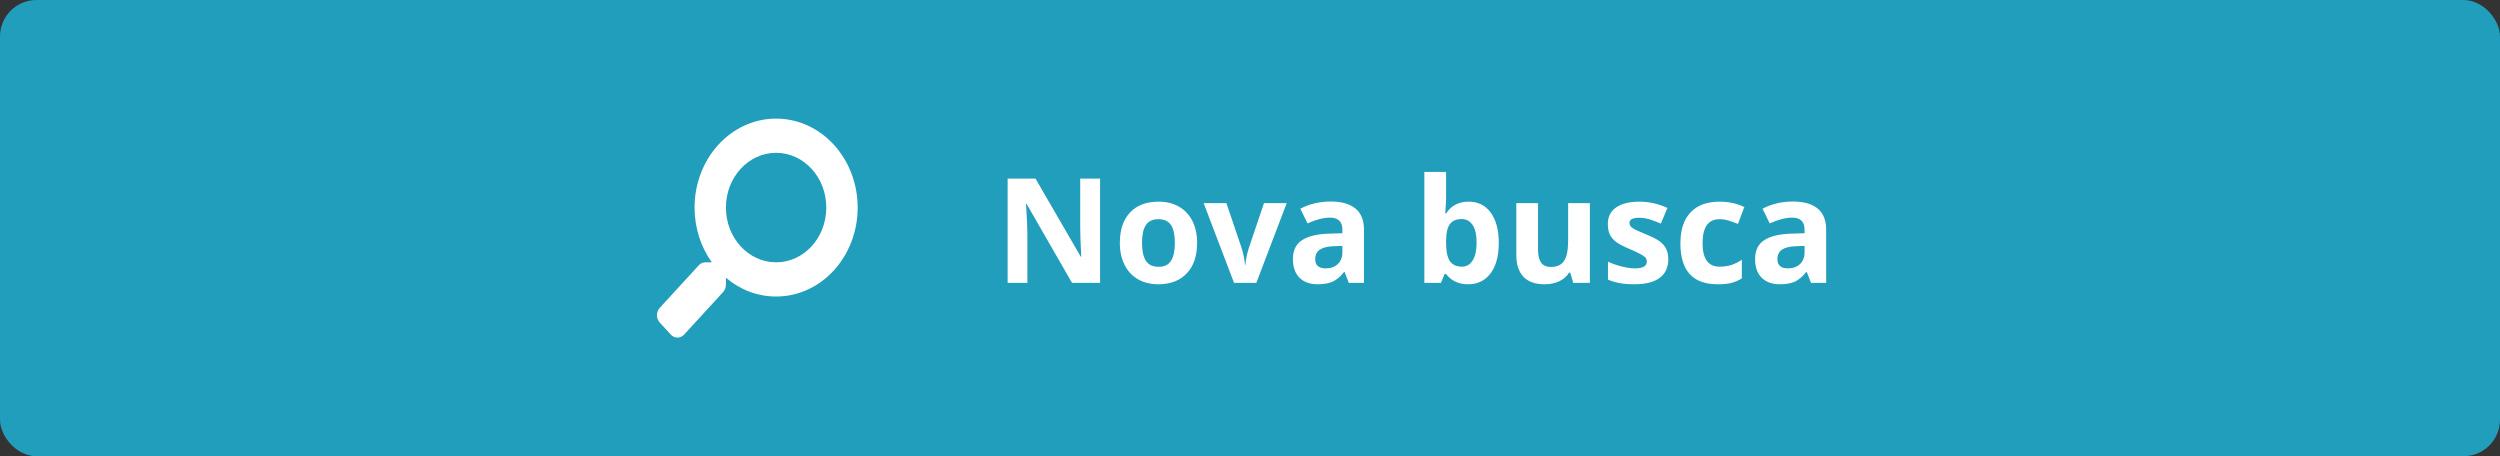 <svg width="274" height="50" viewBox="0 0 274 50" fill="none" xmlns="http://www.w3.org/2000/svg">
<rect x="0" y="0" width="274" height="50" fill="#333333" stroke="none"/>
<rect width="274" height="50" rx="4" fill="#219EBC"/>
<path d="M120.57 31H117.492L112.523 22.359H112.453C112.552 23.885 112.602 24.974 112.602 25.625V31H110.438V19.578H113.492L118.453 28.133H118.508C118.43 26.648 118.391 25.599 118.391 24.984V19.578H120.57V31ZM125.164 26.617C125.164 27.482 125.305 28.135 125.586 28.578C125.872 29.021 126.336 29.242 126.977 29.242C127.612 29.242 128.068 29.023 128.344 28.586C128.625 28.143 128.766 27.487 128.766 26.617C128.766 25.753 128.625 25.104 128.344 24.672C128.062 24.24 127.602 24.023 126.961 24.023C126.326 24.023 125.867 24.24 125.586 24.672C125.305 25.099 125.164 25.747 125.164 26.617ZM131.203 26.617C131.203 28.039 130.828 29.151 130.078 29.953C129.328 30.755 128.284 31.156 126.945 31.156C126.107 31.156 125.367 30.974 124.727 30.609C124.086 30.24 123.594 29.711 123.25 29.023C122.906 28.336 122.734 27.534 122.734 26.617C122.734 25.19 123.107 24.081 123.852 23.289C124.596 22.497 125.643 22.102 126.992 22.102C127.831 22.102 128.57 22.284 129.211 22.648C129.852 23.013 130.344 23.537 130.688 24.219C131.031 24.901 131.203 25.701 131.203 26.617ZM135.25 31L131.922 22.266H134.414L136.102 27.242C136.289 27.872 136.406 28.469 136.453 29.031H136.5C136.526 28.531 136.643 27.935 136.852 27.242L138.531 22.266H141.023L137.695 31H135.25ZM147.828 31L147.367 29.812H147.305C146.904 30.318 146.49 30.669 146.062 30.867C145.641 31.06 145.089 31.156 144.406 31.156C143.568 31.156 142.906 30.917 142.422 30.438C141.943 29.958 141.703 29.276 141.703 28.391C141.703 27.463 142.026 26.781 142.672 26.344C143.323 25.901 144.302 25.656 145.609 25.609L147.125 25.562V25.18C147.125 24.294 146.672 23.852 145.766 23.852C145.068 23.852 144.247 24.062 143.305 24.484L142.516 22.875C143.521 22.349 144.635 22.086 145.859 22.086C147.031 22.086 147.93 22.341 148.555 22.852C149.18 23.362 149.492 24.138 149.492 25.18V31H147.828ZM147.125 26.953L146.203 26.984C145.51 27.005 144.995 27.13 144.656 27.359C144.318 27.588 144.148 27.938 144.148 28.406C144.148 29.078 144.534 29.414 145.305 29.414C145.857 29.414 146.297 29.255 146.625 28.938C146.958 28.62 147.125 28.198 147.125 27.672V26.953ZM160.969 22.102C162 22.102 162.807 22.505 163.391 23.312C163.974 24.115 164.266 25.216 164.266 26.617C164.266 28.06 163.964 29.177 163.359 29.969C162.76 30.76 161.943 31.156 160.906 31.156C159.88 31.156 159.076 30.784 158.492 30.039H158.328L157.93 31H156.109V18.844H158.492V21.672C158.492 22.031 158.461 22.607 158.398 23.398H158.492C159.049 22.534 159.875 22.102 160.969 22.102ZM160.203 24.008C159.615 24.008 159.185 24.19 158.914 24.555C158.643 24.914 158.503 25.51 158.492 26.344V26.602C158.492 27.539 158.63 28.211 158.906 28.617C159.188 29.023 159.63 29.227 160.234 29.227C160.724 29.227 161.112 29.003 161.398 28.555C161.69 28.102 161.836 27.445 161.836 26.586C161.836 25.727 161.69 25.083 161.398 24.656C161.107 24.224 160.708 24.008 160.203 24.008ZM172.422 31L172.102 29.883H171.977C171.721 30.289 171.359 30.604 170.891 30.828C170.422 31.047 169.888 31.156 169.289 31.156C168.263 31.156 167.49 30.883 166.969 30.336C166.448 29.784 166.188 28.992 166.188 27.961V22.266H168.57V27.367C168.57 27.997 168.682 28.471 168.906 28.789C169.13 29.102 169.487 29.258 169.977 29.258C170.643 29.258 171.125 29.037 171.422 28.594C171.719 28.146 171.867 27.406 171.867 26.375V22.266H174.25V31H172.422ZM182.844 28.406C182.844 29.302 182.531 29.984 181.906 30.453C181.286 30.922 180.357 31.156 179.117 31.156C178.482 31.156 177.94 31.112 177.492 31.023C177.044 30.94 176.625 30.815 176.234 30.648V28.68C176.677 28.888 177.174 29.062 177.727 29.203C178.284 29.344 178.773 29.414 179.195 29.414C180.06 29.414 180.492 29.164 180.492 28.664C180.492 28.477 180.435 28.326 180.32 28.211C180.206 28.091 180.008 27.958 179.727 27.812C179.445 27.662 179.07 27.487 178.602 27.289C177.93 27.008 177.435 26.747 177.117 26.508C176.805 26.268 176.576 25.995 176.43 25.688C176.289 25.375 176.219 24.992 176.219 24.539C176.219 23.763 176.518 23.164 177.117 22.742C177.721 22.315 178.576 22.102 179.68 22.102C180.732 22.102 181.755 22.331 182.75 22.789L182.031 24.508C181.594 24.32 181.185 24.167 180.805 24.047C180.424 23.927 180.036 23.867 179.641 23.867C178.938 23.867 178.586 24.057 178.586 24.438C178.586 24.651 178.698 24.836 178.922 24.992C179.151 25.148 179.648 25.38 180.414 25.688C181.096 25.963 181.596 26.221 181.914 26.461C182.232 26.701 182.466 26.977 182.617 27.289C182.768 27.602 182.844 27.974 182.844 28.406ZM188.25 31.156C185.531 31.156 184.172 29.664 184.172 26.68C184.172 25.195 184.542 24.062 185.281 23.281C186.021 22.495 187.081 22.102 188.461 22.102C189.471 22.102 190.378 22.299 191.18 22.695L190.477 24.539C190.102 24.388 189.753 24.266 189.43 24.172C189.107 24.073 188.784 24.023 188.461 24.023C187.221 24.023 186.602 24.904 186.602 26.664C186.602 28.372 187.221 29.227 188.461 29.227C188.919 29.227 189.344 29.167 189.734 29.047C190.125 28.922 190.516 28.729 190.906 28.469V30.508C190.521 30.753 190.13 30.922 189.734 31.016C189.344 31.109 188.849 31.156 188.25 31.156ZM198.484 31L198.023 29.812H197.961C197.56 30.318 197.146 30.669 196.719 30.867C196.297 31.06 195.745 31.156 195.062 31.156C194.224 31.156 193.562 30.917 193.078 30.438C192.599 29.958 192.359 29.276 192.359 28.391C192.359 27.463 192.682 26.781 193.328 26.344C193.979 25.901 194.958 25.656 196.266 25.609L197.781 25.562V25.18C197.781 24.294 197.328 23.852 196.422 23.852C195.724 23.852 194.904 24.062 193.961 24.484L193.172 22.875C194.177 22.349 195.292 22.086 196.516 22.086C197.688 22.086 198.586 22.341 199.211 22.852C199.836 23.362 200.148 24.138 200.148 25.18V31H198.484ZM197.781 26.953L196.859 26.984C196.167 27.005 195.651 27.13 195.312 27.359C194.974 27.588 194.805 27.938 194.805 28.406C194.805 29.078 195.19 29.414 195.961 29.414C196.513 29.414 196.953 29.255 197.281 28.938C197.615 28.62 197.781 28.198 197.781 27.672V26.953Z" fill="white"/>
<g clip-path="url(#clip0)">
<path d="M72.301 33.752L76.585 29.078C76.778 28.867 77.04 28.75 77.315 28.75H78.016C76.83 27.095 76.125 25.014 76.125 22.75C76.125 17.364 80.125 13 85.062 13C90 13 94 17.364 94 22.75C94 28.136 90 32.5 85.062 32.5C82.987 32.5 81.079 31.731 79.562 30.438V31.202C79.562 31.502 79.455 31.788 79.262 31.998L74.978 36.672C74.574 37.112 73.921 37.112 73.521 36.672L72.305 35.345C71.901 34.905 71.901 34.192 72.301 33.752ZM85.062 28.75C88.1 28.75 90.562 26.069 90.562 22.75C90.562 19.436 88.105 16.75 85.062 16.75C82.025 16.75 79.562 19.431 79.562 22.75C79.562 26.064 82.02 28.75 85.062 28.75Z" fill="white"/>
</g>
<defs>
<clipPath id="clip0">
<rect width="22" height="24" fill="white" transform="matrix(-1 0 0 1 94 13)"/>
</clipPath>
</defs>
</svg>

